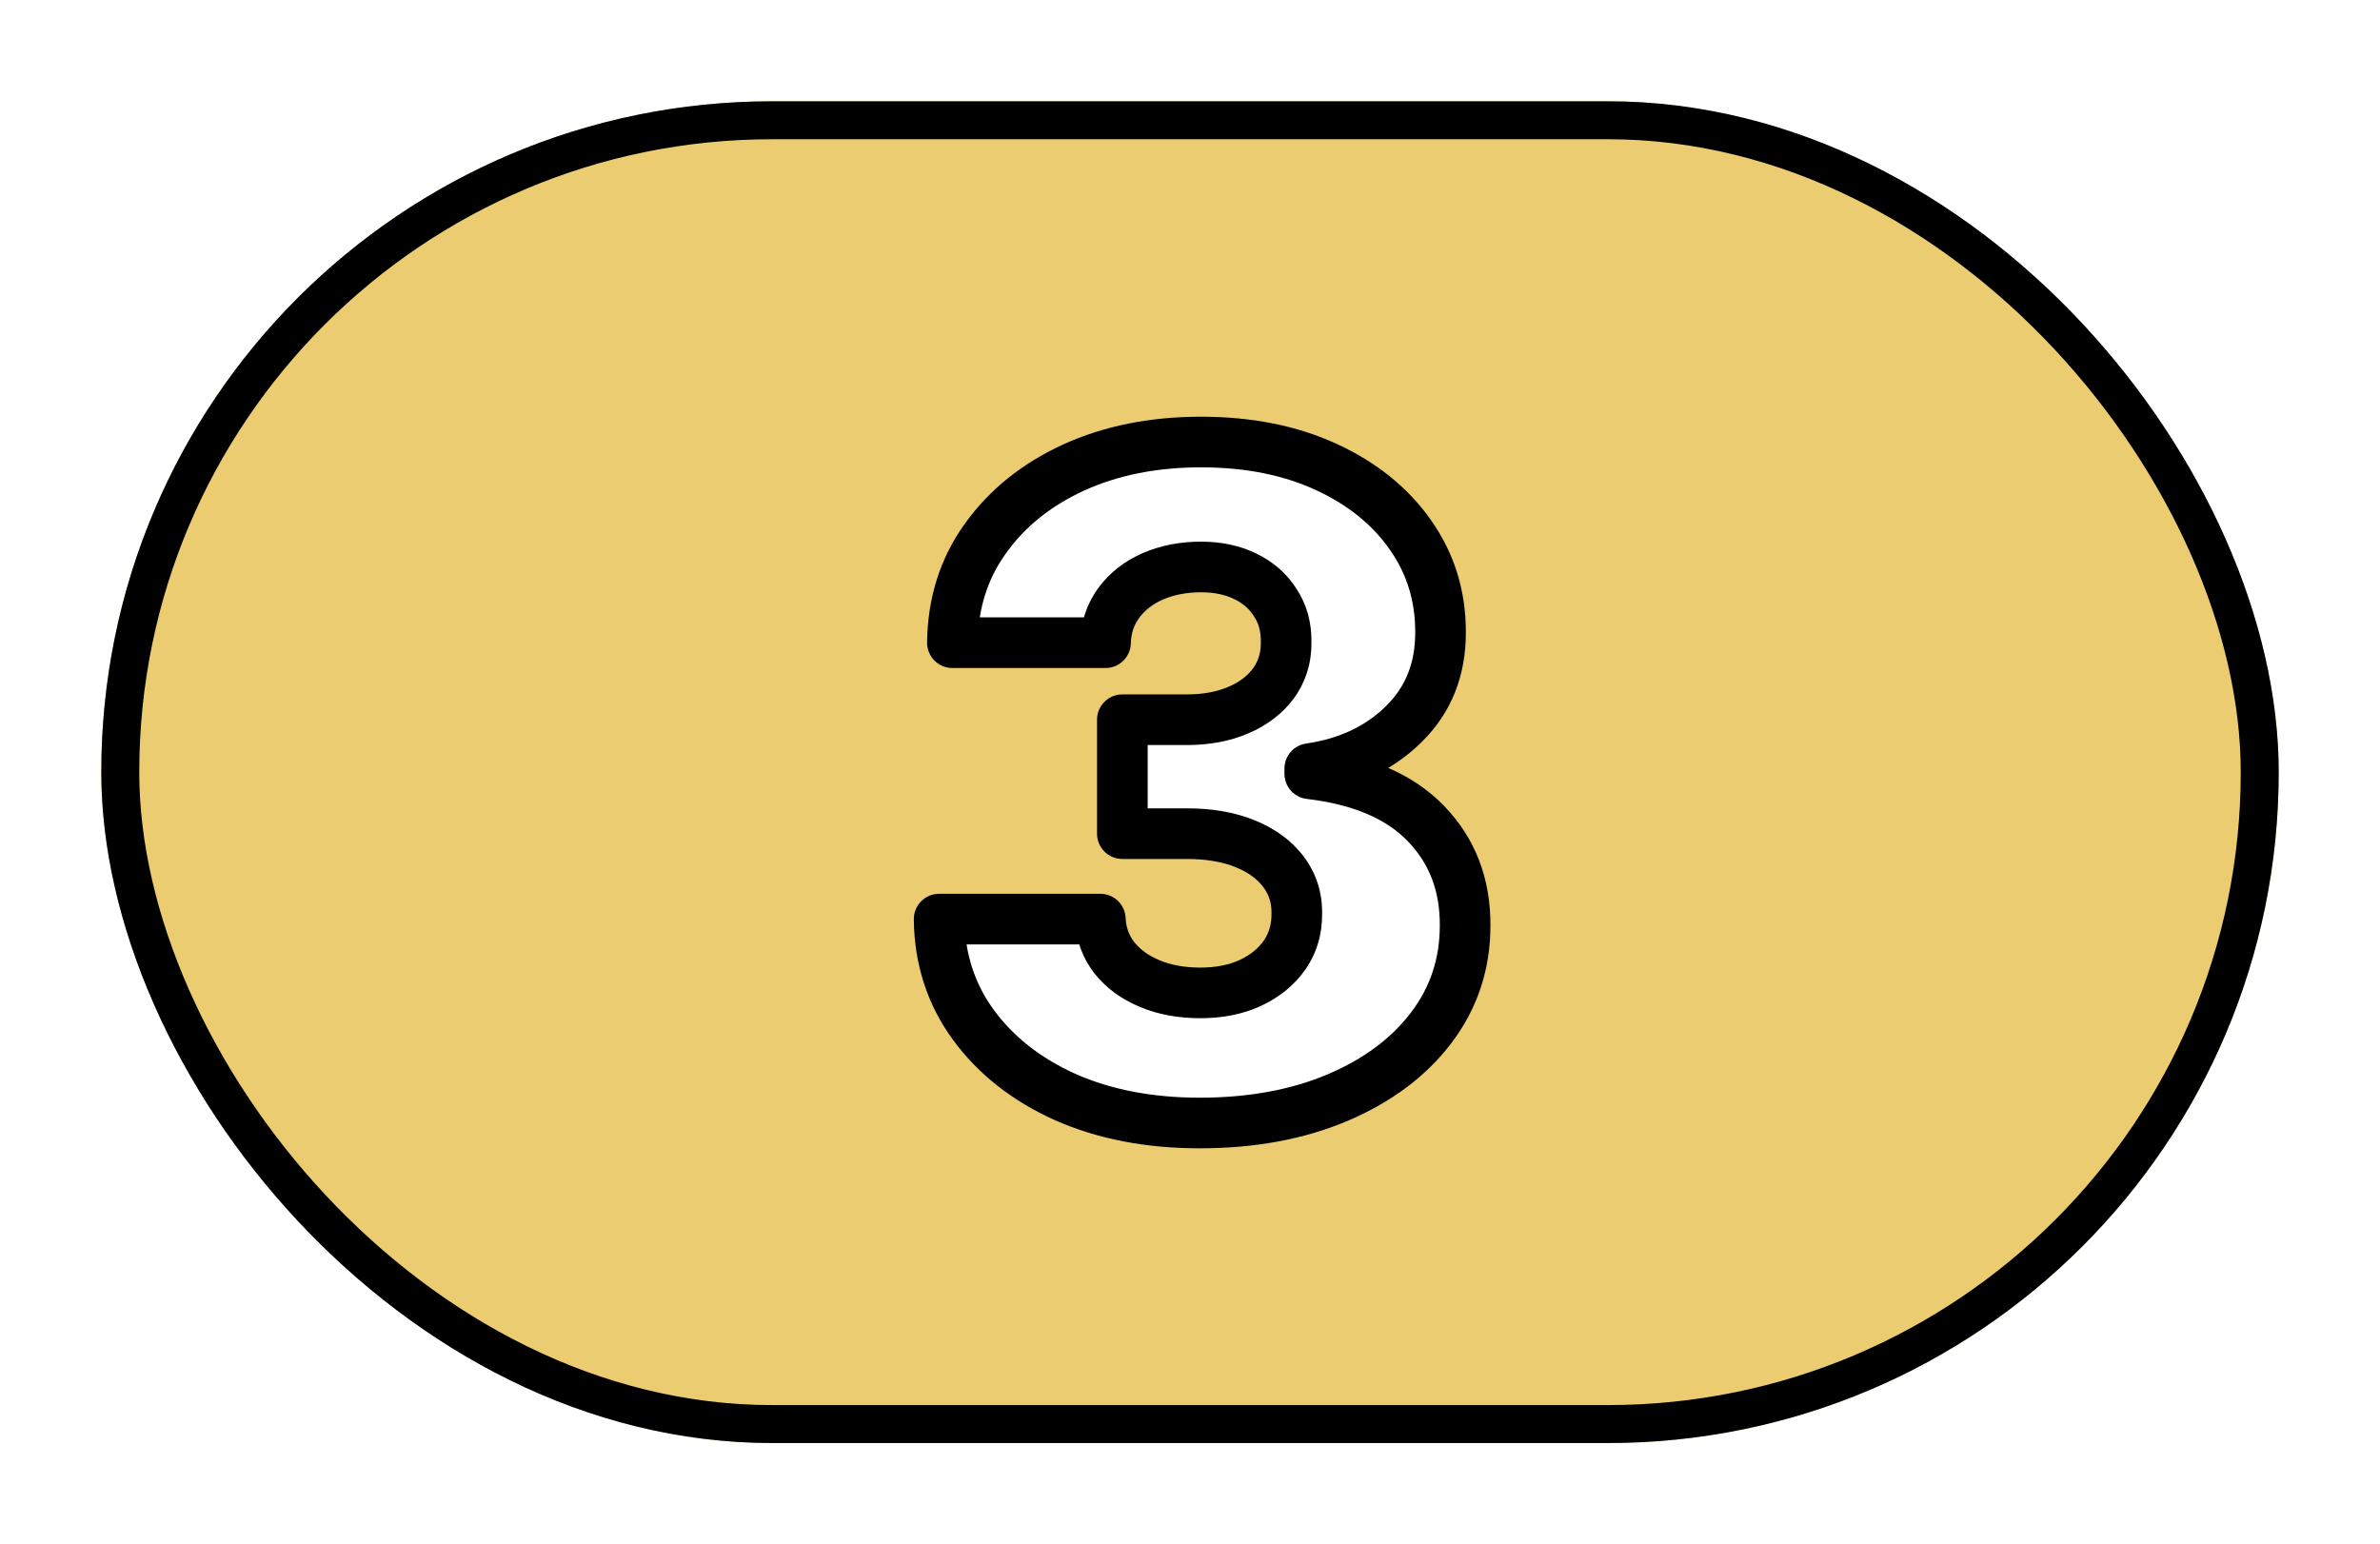 <svg width="94" height="61" viewBox="0 0 94 61" fill="none" xmlns="http://www.w3.org/2000/svg">
<g filter="url(#filter0_d_3_83)">
<rect x="4" width="86" height="53" rx="26.5" fill="#EBCC71"/>
<rect x="4.75" y="0.75" width="84.5" height="51.5" rx="25.75" stroke="black" stroke-width="1.5"/>
</g>
<g filter="url(#filter1_d_3_83)">
<path d="M47.383 40.358C45.389 40.358 43.621 40.017 42.078 39.335C40.544 38.645 39.334 37.695 38.447 36.484C37.561 35.274 37.109 33.881 37.092 32.304H43.459C43.484 32.875 43.667 33.382 44.008 33.825C44.349 34.26 44.814 34.601 45.402 34.848C45.99 35.095 46.659 35.219 47.409 35.219C48.159 35.219 48.819 35.087 49.39 34.822C49.97 34.55 50.422 34.179 50.746 33.71C51.069 33.233 51.227 32.688 51.219 32.074C51.227 31.46 51.052 30.915 50.694 30.438C50.337 29.96 49.829 29.59 49.173 29.325C48.525 29.061 47.758 28.929 46.872 28.929H44.328V24.429H46.872C47.648 24.429 48.329 24.301 48.917 24.046C49.514 23.79 49.978 23.432 50.311 22.972C50.643 22.503 50.805 21.966 50.797 21.361C50.805 20.773 50.665 20.257 50.375 19.814C50.094 19.362 49.697 19.013 49.186 18.766C48.683 18.518 48.099 18.395 47.434 18.395C46.736 18.395 46.101 18.518 45.53 18.766C44.967 19.013 44.52 19.362 44.187 19.814C43.855 20.266 43.68 20.79 43.663 21.386H37.616C37.633 19.827 38.068 18.454 38.92 17.27C39.773 16.077 40.932 15.143 42.398 14.47C43.872 13.797 45.551 13.46 47.434 13.46C49.309 13.46 50.959 13.788 52.382 14.445C53.805 15.101 54.913 15.996 55.706 17.129C56.498 18.254 56.895 19.528 56.895 20.952C56.903 22.426 56.422 23.641 55.45 24.595C54.487 25.55 53.247 26.138 51.73 26.359V26.564C53.758 26.803 55.288 27.459 56.319 28.533C57.359 29.607 57.875 30.949 57.866 32.56C57.866 34.077 57.419 35.423 56.524 36.599C55.638 37.767 54.402 38.688 52.817 39.361C51.24 40.026 49.429 40.358 47.383 40.358Z" fill="white"/>
<path d="M42.078 39.335L41.668 40.247L41.674 40.25L42.078 39.335ZM38.447 36.484L37.641 37.075L38.447 36.484ZM37.092 32.304V31.304C36.825 31.304 36.569 31.411 36.381 31.601C36.193 31.791 36.089 32.048 36.092 32.315L37.092 32.304ZM43.459 32.304L44.458 32.259C44.434 31.725 43.993 31.304 43.459 31.304V32.304ZM44.008 33.825L43.216 34.435L43.221 34.442L44.008 33.825ZM45.402 34.848L45.014 35.77L45.402 34.848ZM49.39 34.822L49.81 35.73L49.816 35.727L49.39 34.822ZM50.746 33.71L51.568 34.279L51.573 34.272L50.746 33.71ZM51.219 32.074L50.219 32.06C50.218 32.069 50.218 32.078 50.219 32.088L51.219 32.074ZM50.694 30.438L49.894 31.038L50.694 30.438ZM49.173 29.325L48.795 30.251L48.8 30.253L49.173 29.325ZM44.328 28.929H43.328C43.328 29.481 43.776 29.929 44.328 29.929V28.929ZM44.328 24.429V23.429C43.776 23.429 43.328 23.877 43.328 24.429H44.328ZM48.917 24.046L48.523 23.126L48.519 23.128L48.917 24.046ZM50.311 22.972L51.122 23.557L51.127 23.55L50.311 22.972ZM50.797 21.361L49.797 21.346C49.797 21.356 49.797 21.365 49.797 21.375L50.797 21.361ZM50.375 19.814L49.526 20.343C49.53 20.349 49.534 20.355 49.538 20.361L50.375 19.814ZM49.186 18.766L48.745 19.663L48.751 19.666L49.186 18.766ZM45.53 18.766L45.132 17.848L45.127 17.85L45.53 18.766ZM44.187 19.814L44.993 20.407H44.993L44.187 19.814ZM43.663 21.386V22.386C44.204 22.386 44.647 21.956 44.663 21.415L43.663 21.386ZM37.616 21.386L36.616 21.375C36.613 21.642 36.718 21.9 36.905 22.09C37.093 22.279 37.349 22.386 37.616 22.386V21.386ZM38.92 17.27L39.732 17.854L39.734 17.851L38.92 17.27ZM42.398 14.47L41.982 13.56L41.98 13.561L42.398 14.47ZM52.382 14.445L51.963 15.353V15.353L52.382 14.445ZM55.706 17.129L54.886 17.702L54.888 17.705L55.706 17.129ZM56.895 20.952H55.895L55.895 20.957L56.895 20.952ZM55.45 24.595L54.749 23.882L54.746 23.885L55.45 24.595ZM51.73 26.359L51.585 25.37C51.094 25.442 50.73 25.863 50.73 26.359H51.73ZM51.73 26.564H50.73C50.73 27.071 51.109 27.498 51.613 27.557L51.73 26.564ZM56.319 28.533L55.598 29.225L55.601 29.228L56.319 28.533ZM57.866 32.56L56.866 32.554V32.56H57.866ZM56.524 36.599L55.728 35.994L55.727 35.995L56.524 36.599ZM52.817 39.361L53.205 40.282L53.208 40.281L52.817 39.361ZM47.383 39.358C45.503 39.358 43.876 39.037 42.482 38.421L41.674 40.25C43.365 40.997 45.275 41.358 47.383 41.358V39.358ZM42.488 38.423C41.092 37.795 40.026 36.948 39.254 35.894L37.641 37.075C38.641 38.441 39.995 39.495 41.668 40.247L42.488 38.423ZM39.254 35.894C38.498 34.861 38.107 33.672 38.092 32.293L36.092 32.315C36.111 34.089 36.624 35.688 37.641 37.075L39.254 35.894ZM37.092 33.304H43.459V31.304H37.092V33.304ZM42.46 32.349C42.494 33.12 42.747 33.825 43.216 34.435L44.801 33.216C44.588 32.939 44.474 32.63 44.458 32.259L42.46 32.349ZM43.221 34.442C43.683 35.031 44.294 35.467 45.014 35.77L45.789 33.926C45.334 33.735 45.016 33.489 44.795 33.208L43.221 34.442ZM45.014 35.77C45.745 36.077 46.549 36.219 47.409 36.219V34.219C46.769 34.219 46.235 34.114 45.789 33.926L45.014 35.77ZM47.409 36.219C48.276 36.219 49.085 36.066 49.81 35.73L48.971 33.915C48.554 34.108 48.041 34.219 47.409 34.219V36.219ZM49.816 35.727C50.535 35.389 51.132 34.91 51.568 34.279L49.923 33.142C49.711 33.448 49.405 33.711 48.965 33.918L49.816 35.727ZM51.573 34.272C52.02 33.614 52.23 32.865 52.218 32.06L50.219 32.088C50.224 32.51 50.119 32.852 49.918 33.149L51.573 34.272ZM52.218 32.088C52.23 31.26 51.989 30.497 51.494 29.837L49.894 31.038C50.116 31.332 50.224 31.661 50.219 32.06L52.218 32.088ZM51.494 29.837C51.008 29.189 50.34 28.717 49.547 28.398L48.8 30.253C49.318 30.462 49.665 30.732 49.894 31.038L51.494 29.837ZM49.551 28.399C48.756 28.075 47.855 27.929 46.872 27.929V29.929C47.662 29.929 48.295 30.047 48.795 30.251L49.551 28.399ZM46.872 27.929H44.328V29.929H46.872V27.929ZM45.328 28.929V24.429H43.328V28.929H45.328ZM44.328 25.429H46.872V23.429H44.328V25.429ZM46.872 25.429C47.757 25.429 48.579 25.283 49.316 24.962L48.519 23.128C48.08 23.319 47.538 23.429 46.872 23.429V25.429ZM49.311 24.965C50.05 24.648 50.669 24.184 51.122 23.557L49.5 22.386C49.288 22.679 48.978 22.932 48.523 23.126L49.311 24.965ZM51.127 23.55C51.588 22.899 51.808 22.152 51.797 21.347L49.797 21.375C49.803 21.78 49.698 22.107 49.495 22.393L51.127 23.55ZM51.797 21.375C51.808 20.611 51.623 19.895 51.212 19.267L49.538 20.361C49.707 20.619 49.803 20.935 49.797 21.346L51.797 21.375ZM51.224 19.285C50.836 18.662 50.291 18.189 49.621 17.865L48.751 19.666C49.104 19.837 49.352 20.062 49.526 20.343L51.224 19.285ZM49.627 17.868C48.964 17.542 48.224 17.395 47.434 17.395V19.395C47.975 19.395 48.403 19.495 48.745 19.663L49.627 17.868ZM47.434 17.395C46.616 17.395 45.843 17.54 45.132 17.848L45.927 19.683C46.358 19.497 46.855 19.395 47.434 19.395V17.395ZM45.127 17.85C44.42 18.161 43.828 18.615 43.382 19.221L44.993 20.407C45.212 20.109 45.514 19.865 45.932 19.681L45.127 17.85ZM43.382 19.221C42.921 19.848 42.686 20.572 42.664 21.358L44.663 21.415C44.674 21.008 44.789 20.684 44.993 20.407L43.382 19.221ZM43.663 20.386H37.616V22.386H43.663V20.386ZM38.616 21.397C38.631 20.029 39.008 18.86 39.732 17.854L38.108 16.686C37.128 18.049 36.636 19.625 36.616 21.375L38.616 21.397ZM39.734 17.851C40.475 16.814 41.491 15.987 42.815 15.379L41.98 13.561C40.372 14.3 39.07 15.34 38.106 16.689L39.734 17.851ZM42.813 15.38C44.138 14.775 45.671 14.46 47.434 14.46V12.46C45.431 12.46 43.606 12.819 41.982 13.56L42.813 15.38ZM47.434 14.46C49.193 14.46 50.694 14.768 51.963 15.353L52.801 13.537C51.223 12.809 49.426 12.46 47.434 12.46V14.46ZM51.963 15.353C53.247 15.945 54.208 16.733 54.886 17.702L56.525 16.556C55.618 15.259 54.363 14.257 52.801 13.537L51.963 15.353ZM54.888 17.705C55.558 18.656 55.895 19.727 55.895 20.952H57.895C57.895 19.33 57.439 17.853 56.523 16.553L54.888 17.705ZM55.895 20.957C55.902 22.186 55.511 23.133 54.749 23.882L56.151 25.308C57.332 24.148 57.905 22.666 57.895 20.946L55.895 20.957ZM54.746 23.885C53.954 24.67 52.92 25.175 51.585 25.37L51.874 27.349C53.574 27.101 55.02 26.43 56.154 25.305L54.746 23.885ZM50.73 26.359V26.564H52.73V26.359H50.73ZM51.613 27.557C53.496 27.779 54.778 28.372 55.598 29.225L57.041 27.84C55.798 26.546 54.02 25.826 51.847 25.571L51.613 27.557ZM55.601 29.228C56.444 30.099 56.874 31.183 56.866 32.554L58.866 32.565C58.876 30.715 58.275 29.114 57.038 27.837L55.601 29.228ZM56.866 32.56C56.866 33.864 56.487 34.997 55.728 35.994L57.32 37.205C58.351 35.85 58.866 34.289 58.866 32.56H56.866ZM55.727 35.995C54.964 37.001 53.879 37.823 52.426 38.44L53.208 40.281C54.925 39.552 56.312 38.533 57.321 37.204L55.727 35.995ZM52.428 38.439C50.996 39.043 49.321 39.358 47.383 39.358V41.358C49.537 41.358 51.484 41.008 53.205 40.282L52.428 38.439Z" fill="black"/>
</g>
<defs>
<filter id="filter0_d_3_83" x="0" y="0" width="94" height="61" filterUnits="userSpaceOnUse" color-interpolation-filters="sRGB">
<feFlood flood-opacity="0" result="BackgroundImageFix"/>
<feColorMatrix in="SourceAlpha" type="matrix" values="0 0 0 0 0 0 0 0 0 0 0 0 0 0 0 0 0 0 127 0" result="hardAlpha"/>
<feOffset dy="4"/>
<feGaussianBlur stdDeviation="2"/>
<feComposite in2="hardAlpha" operator="out"/>
<feColorMatrix type="matrix" values="0 0 0 0 0 0 0 0 0 0 0 0 0 0 0 0 0 0 0.25 0"/>
<feBlend mode="normal" in2="BackgroundImageFix" result="effect1_dropShadow_3_83"/>
<feBlend mode="normal" in="SourceGraphic" in2="effect1_dropShadow_3_83" result="shape"/>
</filter>
<filter id="filter1_d_3_83" x="33.092" y="13.46" width="28.787" height="34.898" filterUnits="userSpaceOnUse" color-interpolation-filters="sRGB">
<feFlood flood-opacity="0" result="BackgroundImageFix"/>
<feColorMatrix in="SourceAlpha" type="matrix" values="0 0 0 0 0 0 0 0 0 0 0 0 0 0 0 0 0 0 127 0" result="hardAlpha"/>
<feOffset dy="4"/>
<feGaussianBlur stdDeviation="2"/>
<feComposite in2="hardAlpha" operator="out"/>
<feColorMatrix type="matrix" values="0 0 0 0 0 0 0 0 0 0 0 0 0 0 0 0 0 0 0.25 0"/>
<feBlend mode="normal" in2="BackgroundImageFix" result="effect1_dropShadow_3_83"/>
<feBlend mode="normal" in="SourceGraphic" in2="effect1_dropShadow_3_83" result="shape"/>
</filter>
</defs>
</svg>
